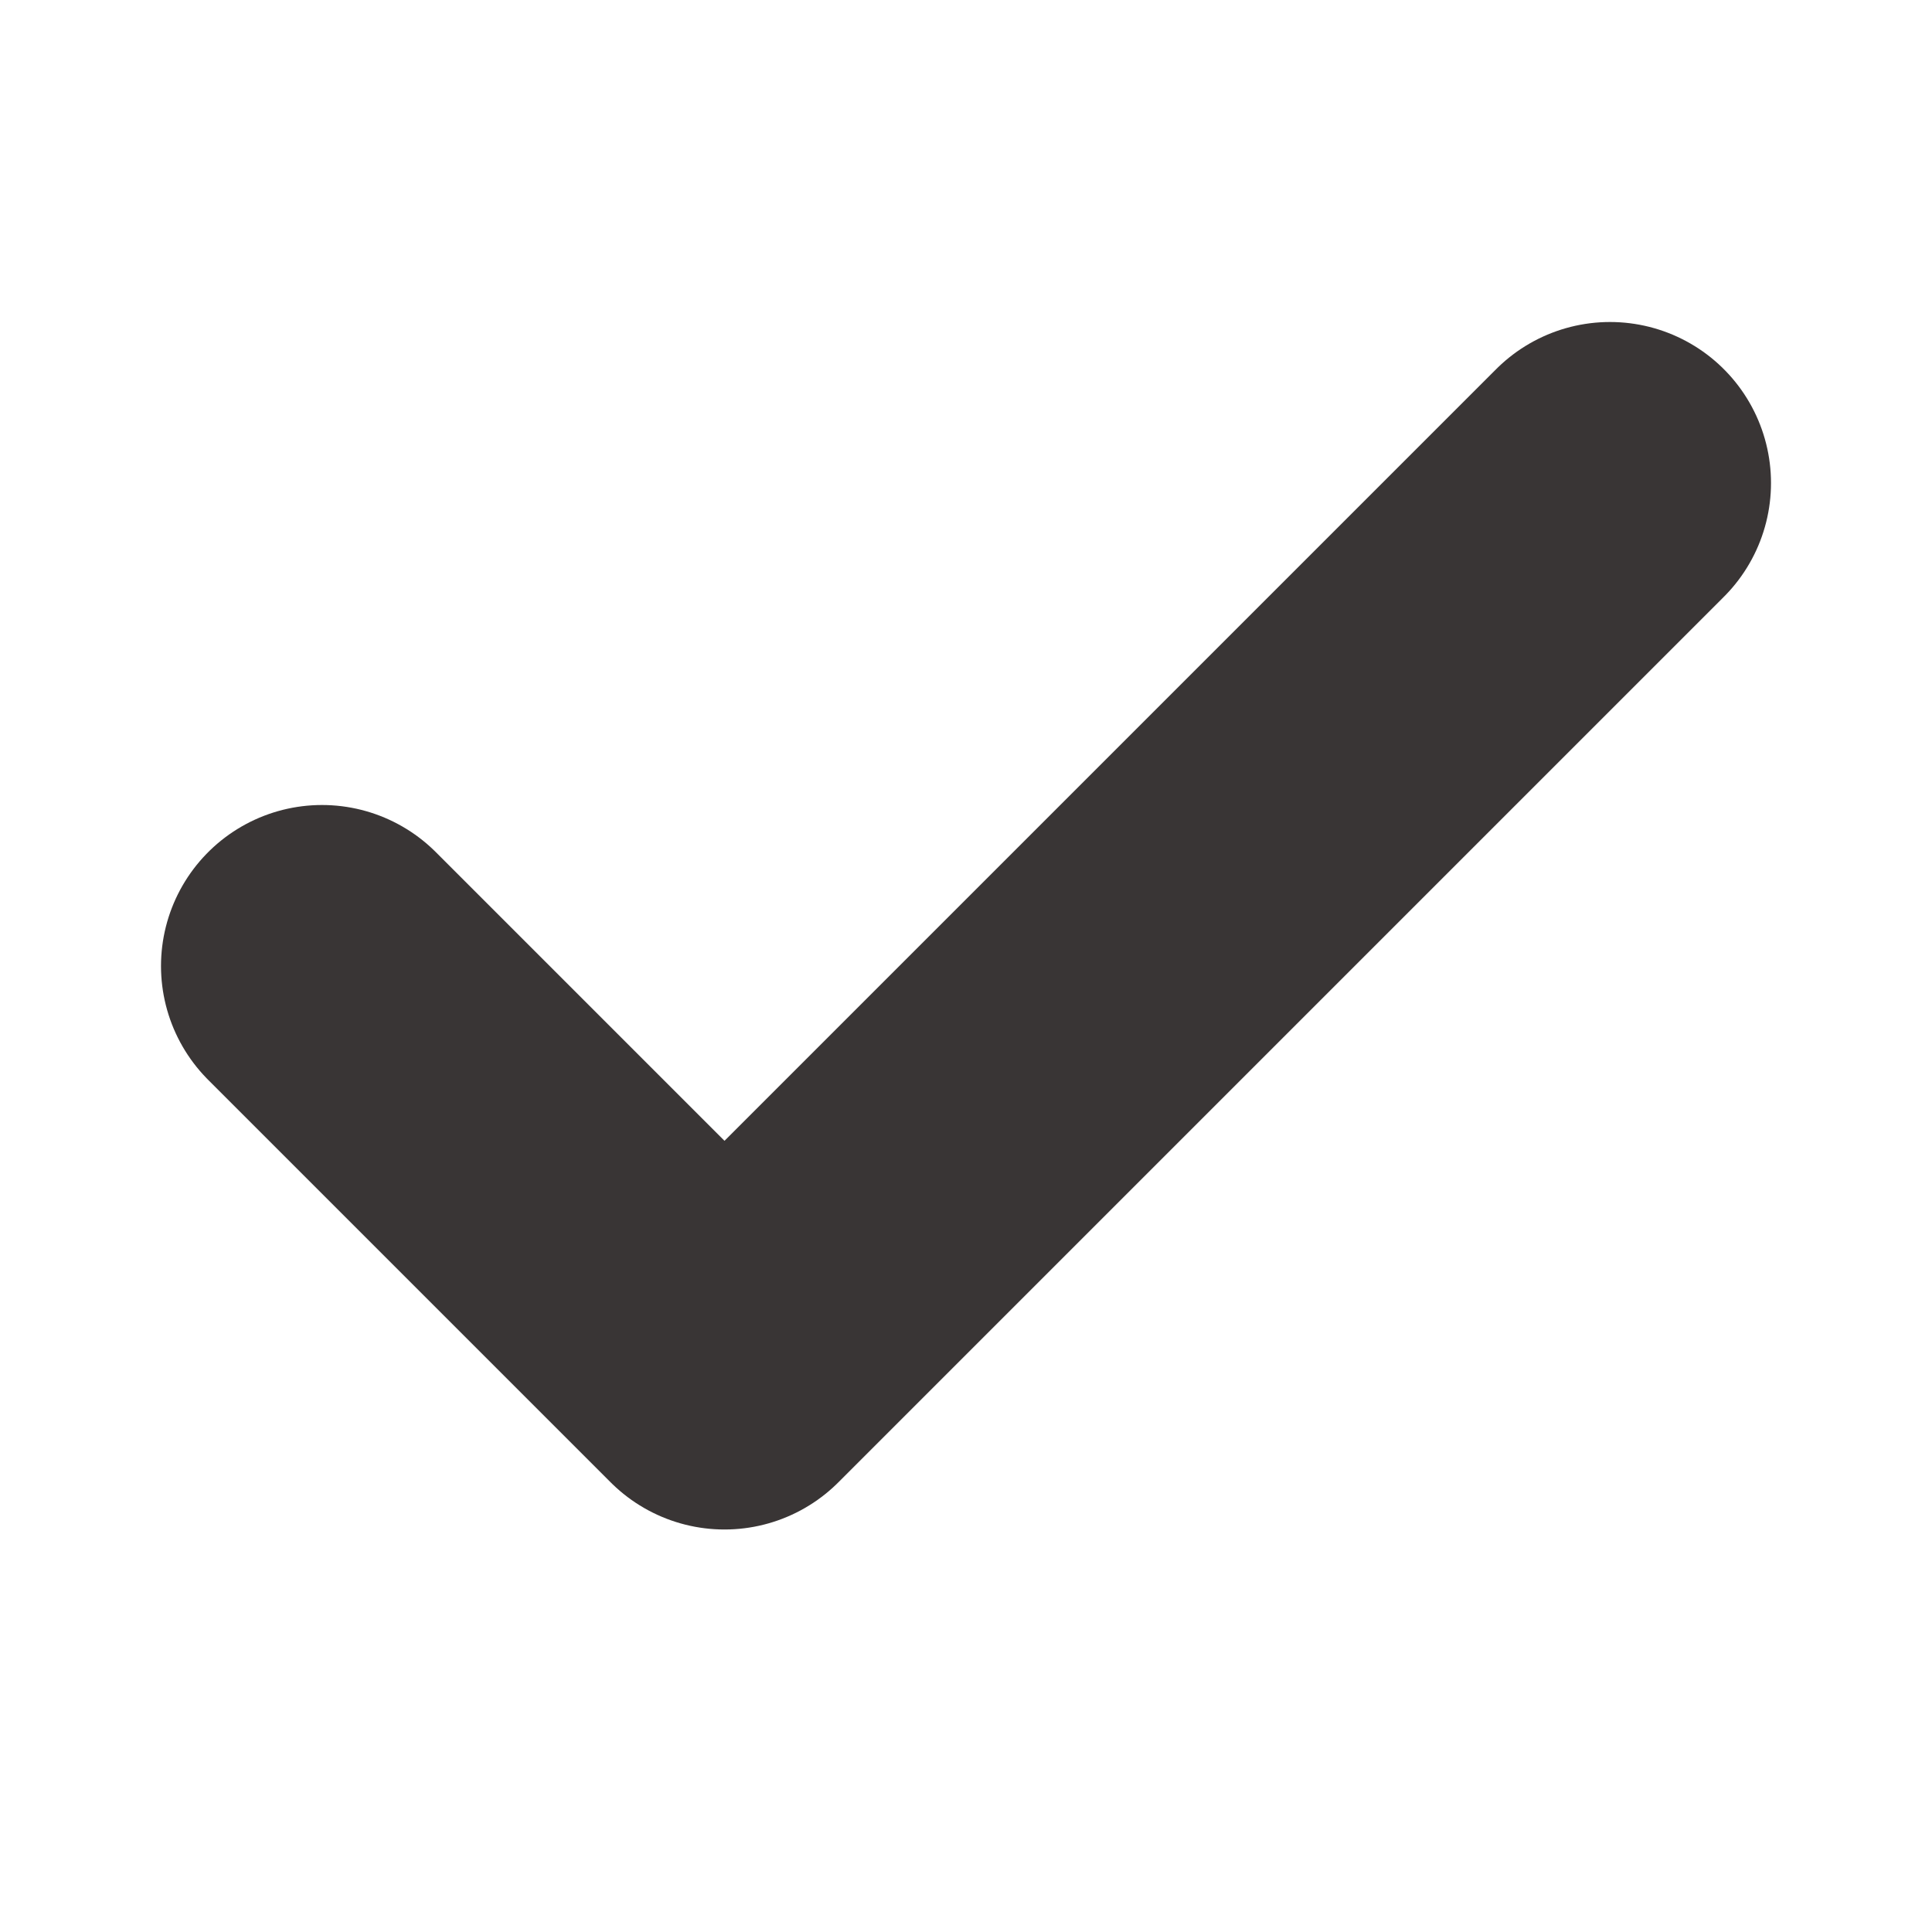 <svg xmlns="http://www.w3.org/2000/svg" width="24" height="24" viewBox="0 0 24 24" fill="none">
    <path d="M20 6L9 17L4 12" stroke="#393535" stroke-width="4" stroke-linecap="round" stroke-linejoin="round"/>
</svg>